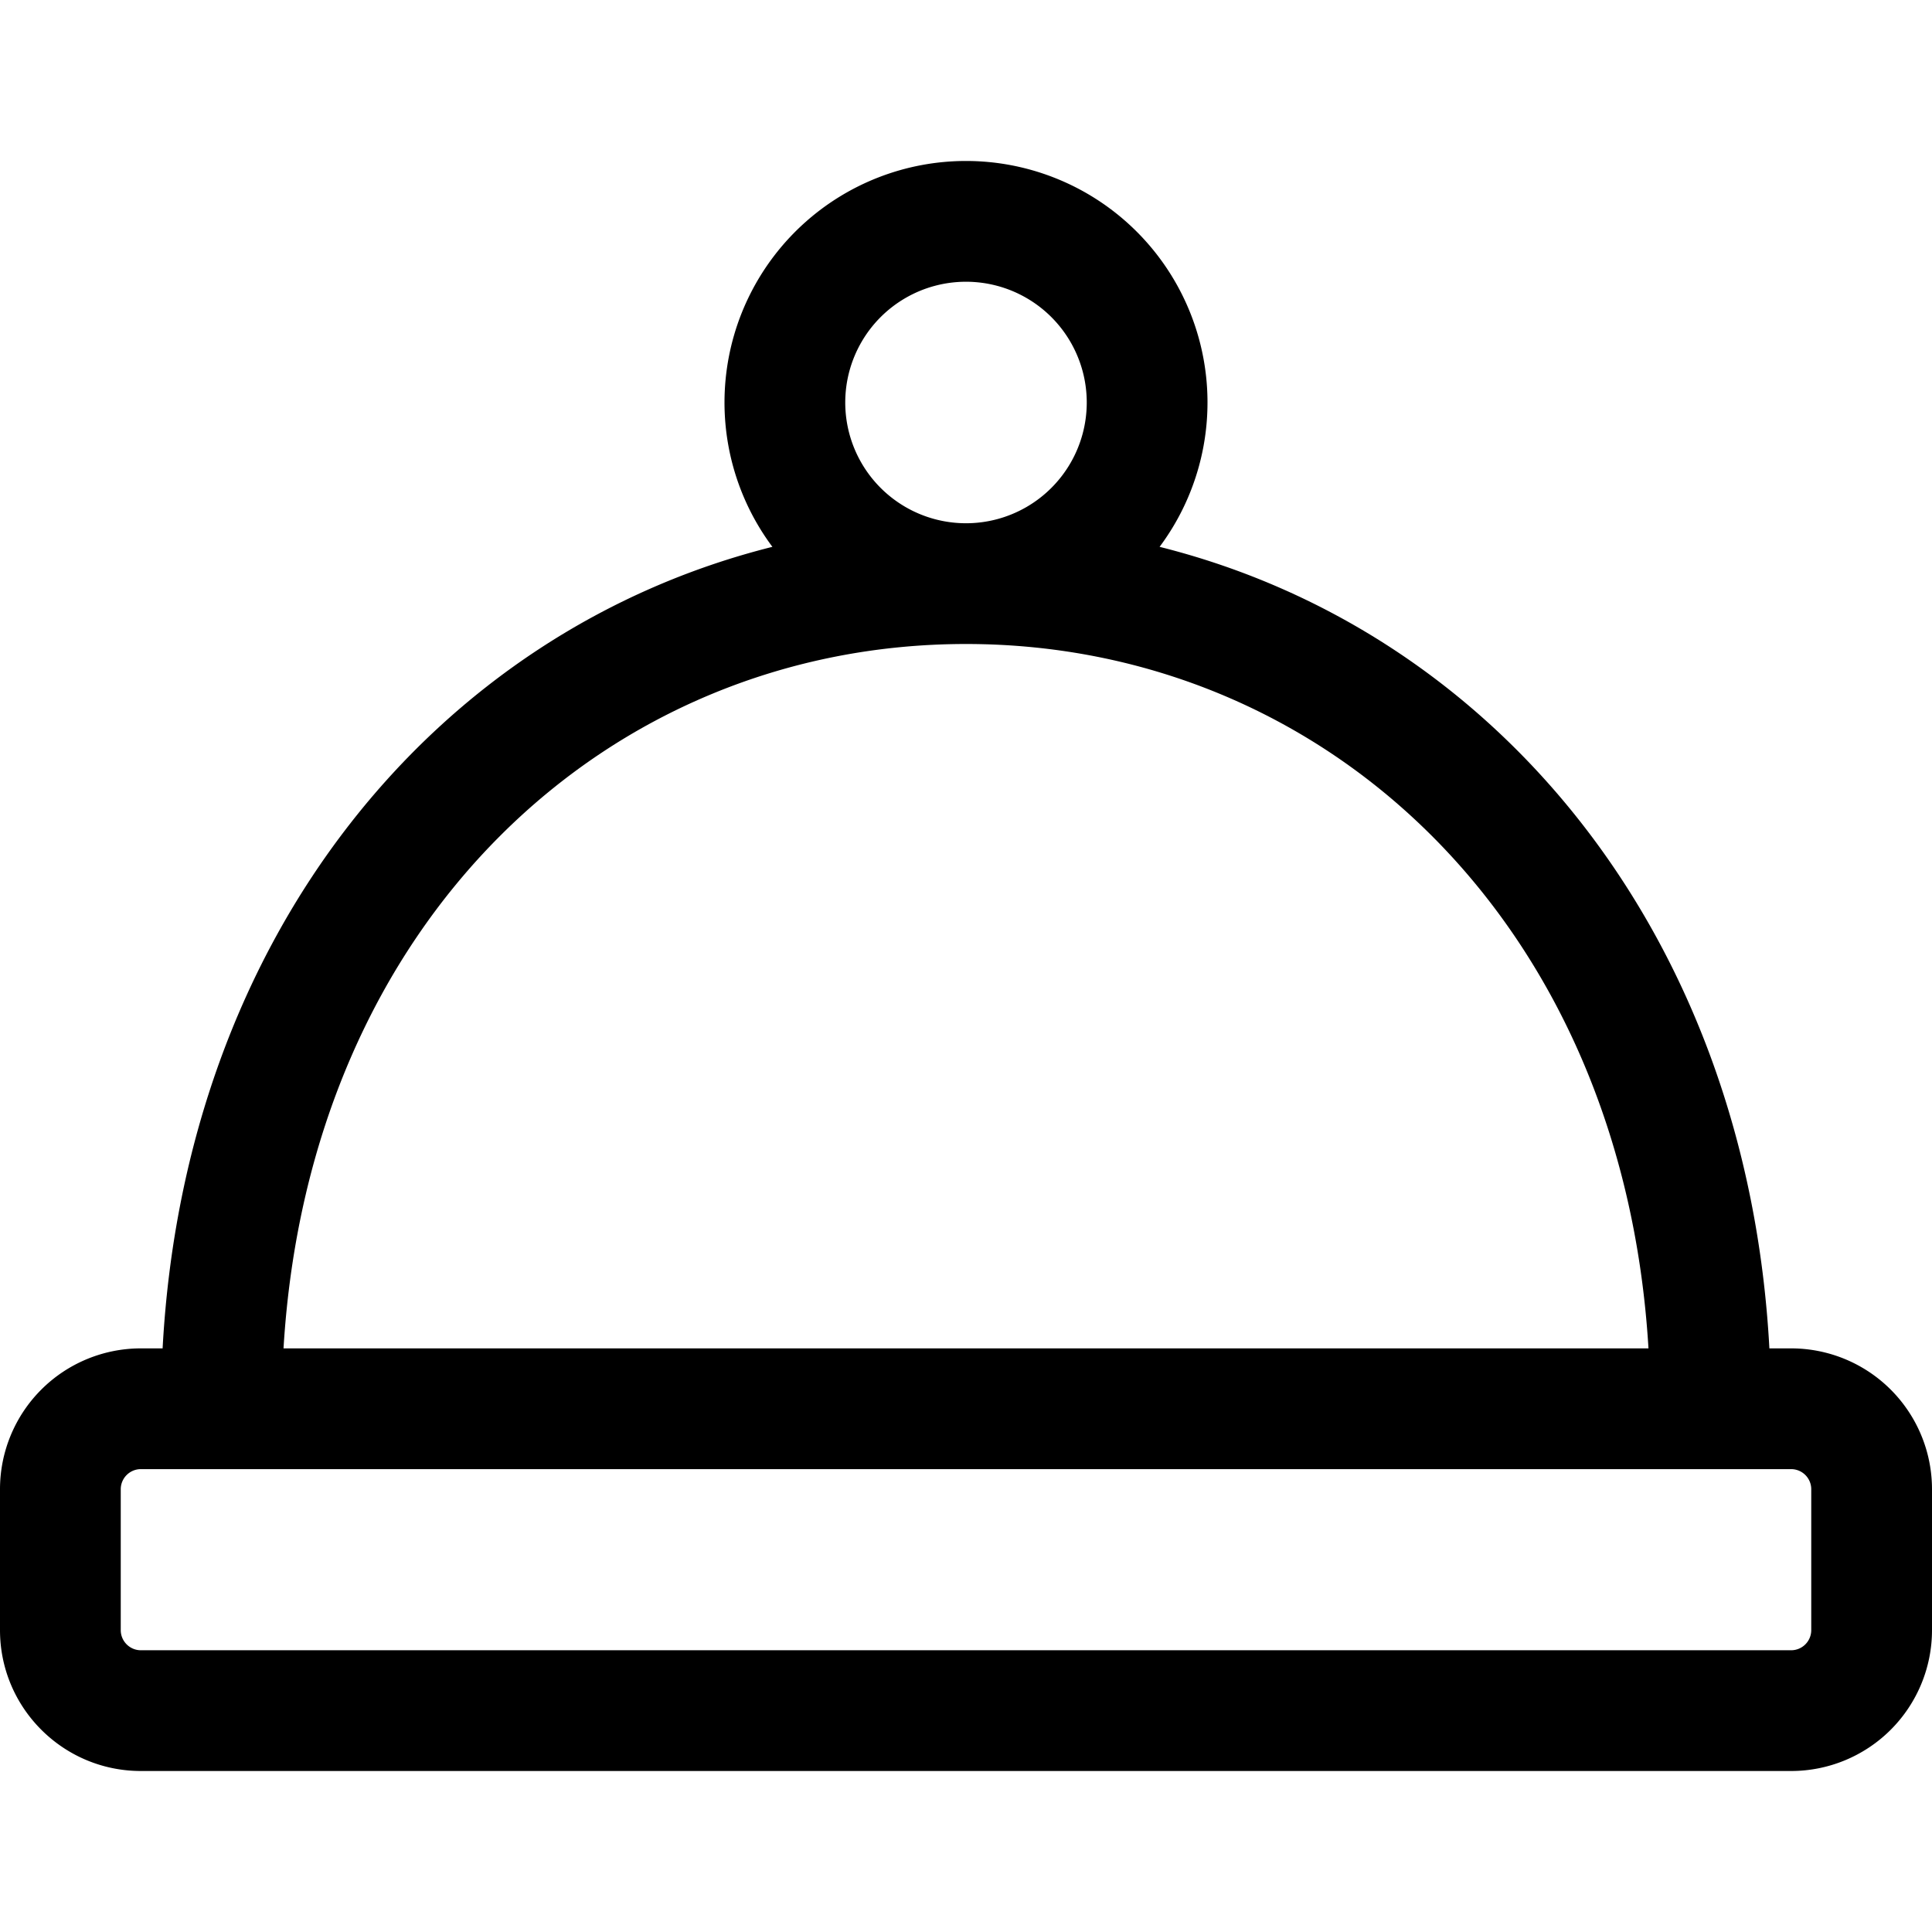 <svg xmlns="http://www.w3.org/2000/svg" width="24" height="24" viewBox="0 0 24 24">
  <path fill-rule="evenodd" d="M14.405 6.793a3 3 0 1 0-4.81 0c-4.188 1.05-7.298 4.83-7.575 9.957h-.27A1.75 1.75 0 0 0 0 18.5v1.75C0 21.216.784 22 1.75 22h20.5A1.75 1.75 0 0 0 24 20.25V18.5a1.75 1.75 0 0 0-1.75-1.75h-.27c-.277-5.127-3.387-8.907-7.575-9.957ZM10.5 5a1.5 1.5 0 1 1 3 0 1.5 1.5 0 0 1-3 0ZM12 8c-4.44 0-8.158 3.43-8.478 8.75h16.956C20.158 11.43 16.439 8 12 8ZM1.5 20.25c0 .138.112.25.25.25h20.5a.25.25 0 0 0 .25-.25V18.5a.25.25 0 0 0-.25-.25H1.75a.25.25 0 0 0-.25.25v1.75Z" clip-rule="evenodd"/>
</svg>
